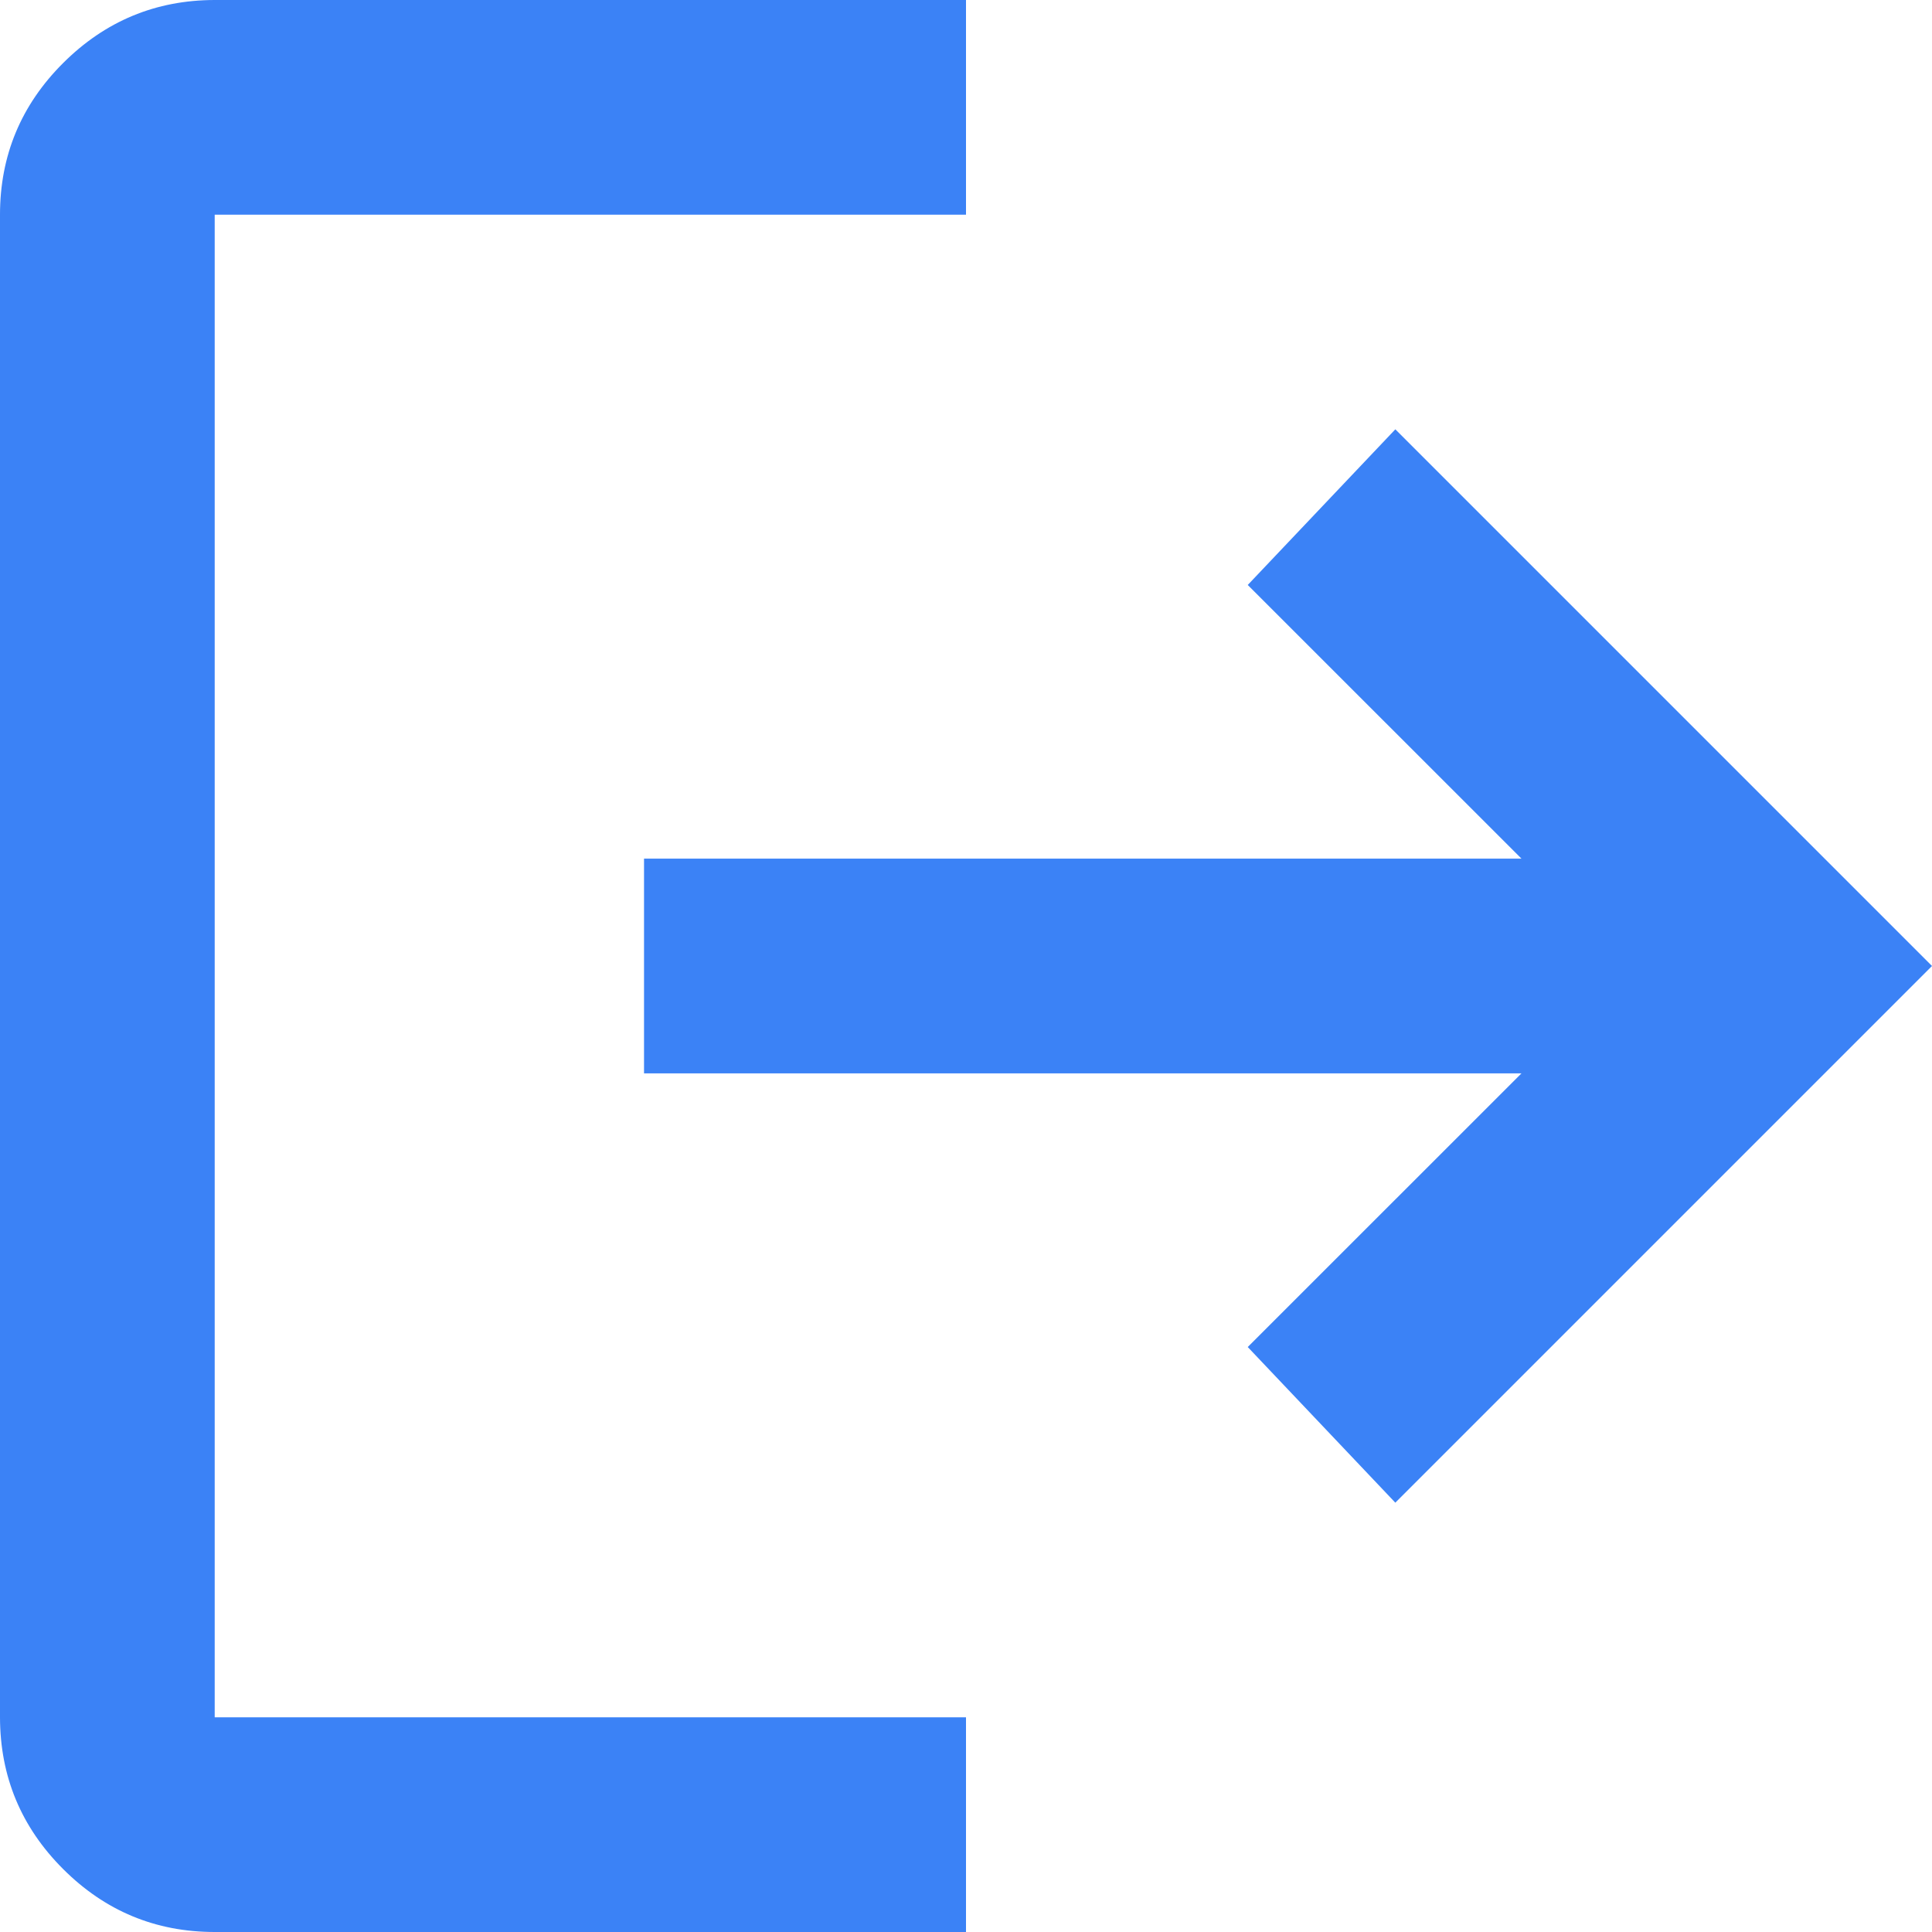 <svg width="23" height="23" viewBox="0 0 23 23" fill="none" xmlns="http://www.w3.org/2000/svg">
<path d="M2.556 23C1.853 23 1.251 22.75 0.751 22.25C0.251 21.75 0.001 21.148 0 20.444V2.556C0 1.853 0.25 1.251 0.751 0.751C1.252 0.251 1.854 0.001 2.556 0H11.5V2.556H2.556V20.444H11.5V23H2.556ZM16.611 17.889L14.854 16.036L18.113 12.778H7.667V10.222H18.113L14.854 6.964L16.611 5.111L23 11.5L16.611 17.889Z" fill="#3B82F6"/>
</svg>
